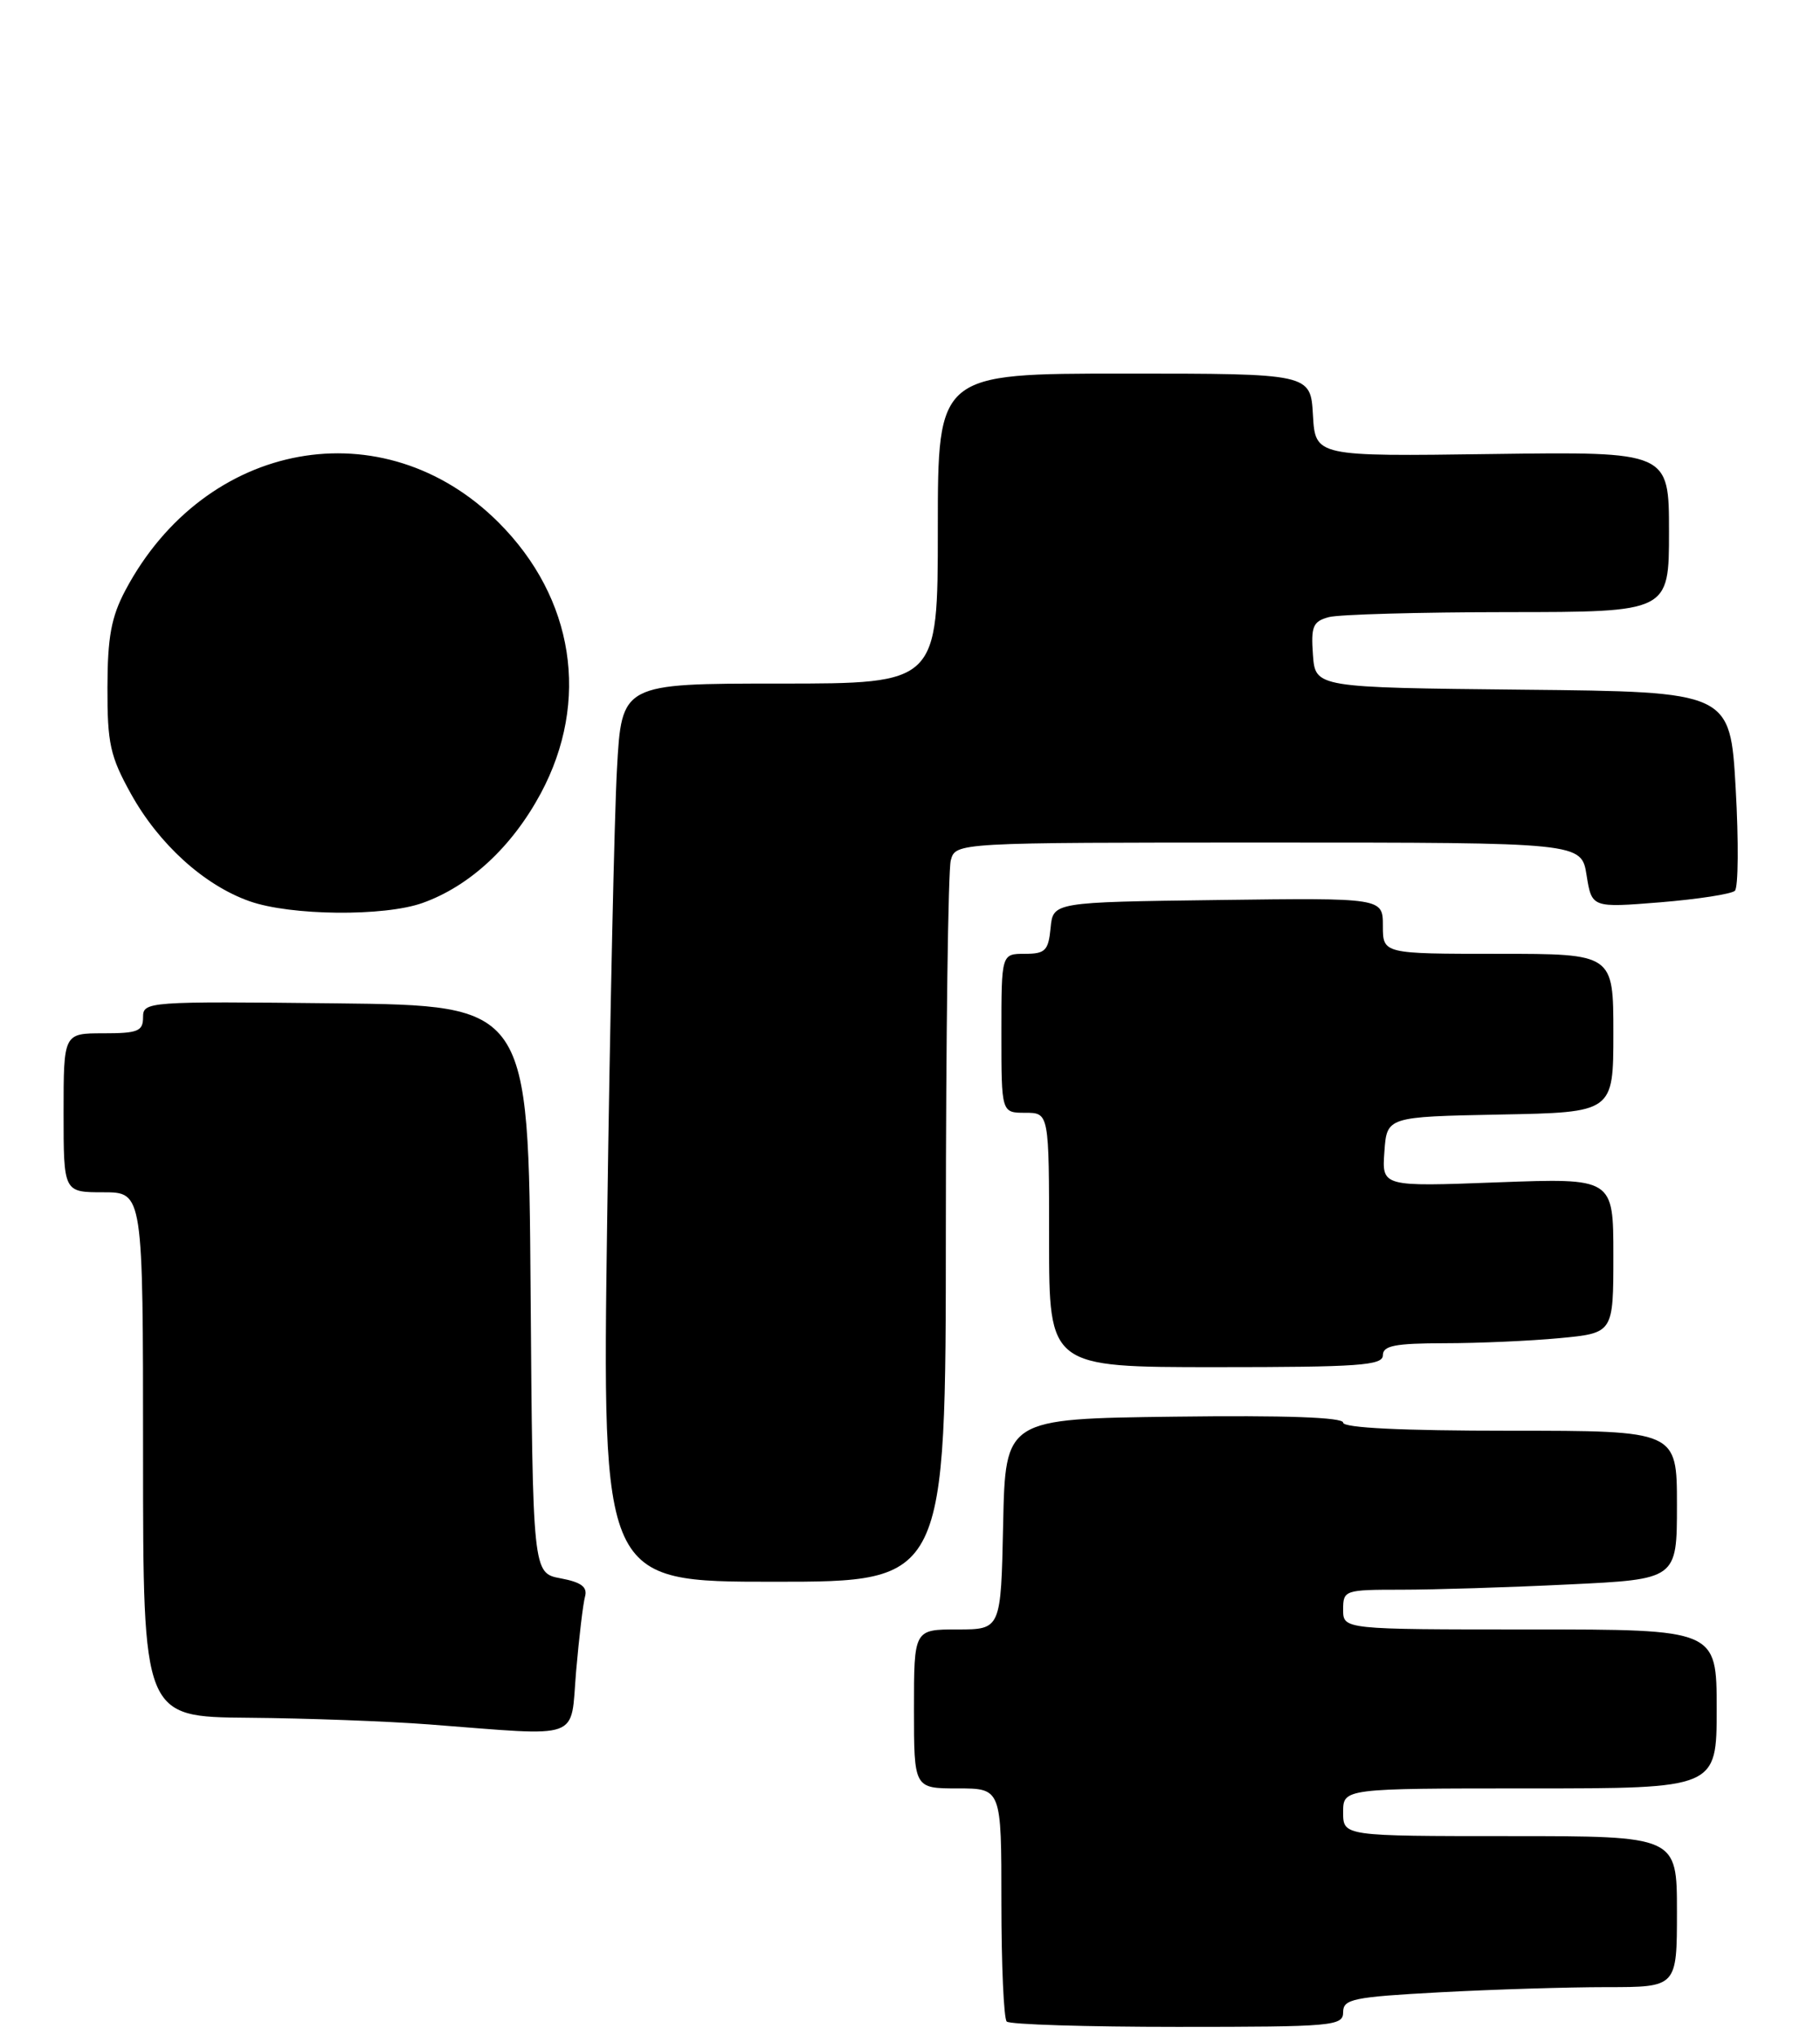 <?xml version="1.0" encoding="UTF-8" standalone="no"?>
<!DOCTYPE svg PUBLIC "-//W3C//DTD SVG 1.1//EN" "http://www.w3.org/Graphics/SVG/1.1/DTD/svg11.dtd" >
<svg xmlns="http://www.w3.org/2000/svg" xmlns:xlink="http://www.w3.org/1999/xlink" version="1.1" viewBox="0 0 229 256">
 <g >
 <path fill="currentColor"
d=" M 169.00 253.15 C 169.00 251.50 170.24 251.24 181.16 250.65 C 187.84 250.29 197.29 250.00 202.16 250.00 C 211.00 250.00 211.00 250.00 211.00 240.50 C 211.00 231.00 211.00 231.00 190.00 231.00 C 169.00 231.00 169.00 231.00 169.00 228.00 C 169.00 225.00 169.00 225.00 192.50 225.00 C 216.00 225.00 216.00 225.00 216.00 215.00 C 216.00 205.00 216.00 205.00 192.50 205.00 C 169.00 205.00 169.00 205.00 169.00 202.50 C 169.00 200.06 169.18 200.00 176.34 200.00 C 180.38 200.00 189.83 199.71 197.34 199.34 C 211.00 198.69 211.00 198.69 211.00 189.34 C 211.00 180.00 211.00 180.00 190.00 180.00 C 176.39 180.00 169.00 179.64 169.00 178.98 C 169.00 178.31 161.70 178.05 147.75 178.23 C 126.50 178.50 126.50 178.50 126.22 191.75 C 125.94 205.00 125.94 205.00 120.47 205.00 C 115.00 205.00 115.00 205.00 115.00 215.00 C 115.00 225.00 115.00 225.00 120.50 225.00 C 126.00 225.00 126.00 225.00 126.00 239.33 C 126.00 247.22 126.30 253.97 126.67 254.33 C 127.03 254.70 136.71 255.00 148.17 255.00 C 167.76 255.00 169.00 254.89 169.00 253.15 Z  M 72.49 210.25 C 72.86 205.99 73.36 201.77 73.61 200.87 C 73.94 199.66 73.15 199.06 70.54 198.57 C 67.03 197.91 67.03 197.91 66.76 162.21 C 66.50 126.50 66.50 126.50 42.25 126.23 C 18.51 125.97 18.00 126.01 18.00 127.98 C 18.00 129.74 17.35 130.00 13.00 130.00 C 8.00 130.00 8.00 130.00 8.00 140.00 C 8.00 150.00 8.00 150.00 13.00 150.00 C 18.00 150.00 18.00 150.00 18.00 183.00 C 18.00 216.00 18.00 216.00 31.25 216.11 C 38.54 216.17 48.77 216.55 54.00 216.95 C 73.52 218.44 71.74 219.09 72.49 210.25 Z  M 119.01 154.75 C 119.02 130.41 119.30 109.49 119.63 108.25 C 120.23 106.00 120.23 106.00 159.60 106.00 C 198.98 106.00 198.98 106.00 199.63 110.11 C 200.29 114.21 200.29 114.21 208.89 113.52 C 213.63 113.13 217.85 112.48 218.29 112.07 C 218.72 111.66 218.77 105.86 218.39 99.18 C 217.70 87.03 217.70 87.03 191.60 86.77 C 165.50 86.50 165.50 86.50 165.20 82.38 C 164.94 78.80 165.20 78.18 167.20 77.64 C 168.46 77.30 178.61 77.02 189.75 77.01 C 210.00 77.00 210.00 77.00 210.00 66.91 C 210.00 56.82 210.00 56.82 187.75 57.12 C 165.50 57.43 165.50 57.43 165.20 52.21 C 164.90 47.00 164.90 47.00 141.45 47.00 C 118.00 47.00 118.00 47.00 118.00 66.50 C 118.00 86.00 118.00 86.00 98.11 86.00 C 78.22 86.00 78.22 86.00 77.63 96.75 C 77.30 102.66 76.75 128.09 76.40 153.25 C 75.76 199.00 75.76 199.00 97.38 199.00 C 119.00 199.00 119.00 199.00 119.01 154.75 Z  M 174.00 170.50 C 174.00 169.30 175.53 169.00 181.75 168.99 C 186.01 168.99 192.54 168.70 196.25 168.35 C 203.00 167.71 203.00 167.71 203.00 157.96 C 203.00 148.21 203.00 148.21 188.44 148.75 C 173.87 149.30 173.87 149.30 174.19 144.90 C 174.50 140.50 174.50 140.50 188.75 140.22 C 203.00 139.95 203.00 139.95 203.00 129.97 C 203.00 120.00 203.00 120.00 188.50 120.00 C 174.00 120.00 174.00 120.00 174.00 116.48 C 174.00 112.96 174.00 112.96 153.25 113.23 C 132.50 113.50 132.50 113.50 132.19 116.75 C 131.91 119.61 131.52 120.00 128.94 120.00 C 126.00 120.00 126.00 120.00 126.00 130.00 C 126.00 140.00 126.00 140.00 129.00 140.00 C 132.00 140.00 132.00 140.00 132.00 156.00 C 132.00 172.00 132.00 172.00 153.00 172.00 C 171.00 172.00 174.00 171.79 174.00 170.50 Z  M 53.17 113.60 C 59.11 111.48 64.43 106.54 68.05 99.80 C 74.26 88.20 72.24 75.24 62.74 65.74 C 48.26 51.26 25.81 55.34 15.77 74.28 C 14.00 77.62 13.53 80.16 13.52 86.50 C 13.50 93.52 13.86 95.16 16.47 99.86 C 19.98 106.19 25.67 111.36 31.39 113.38 C 36.55 115.21 48.33 115.33 53.17 113.60 Z "/>
</g>
</svg>